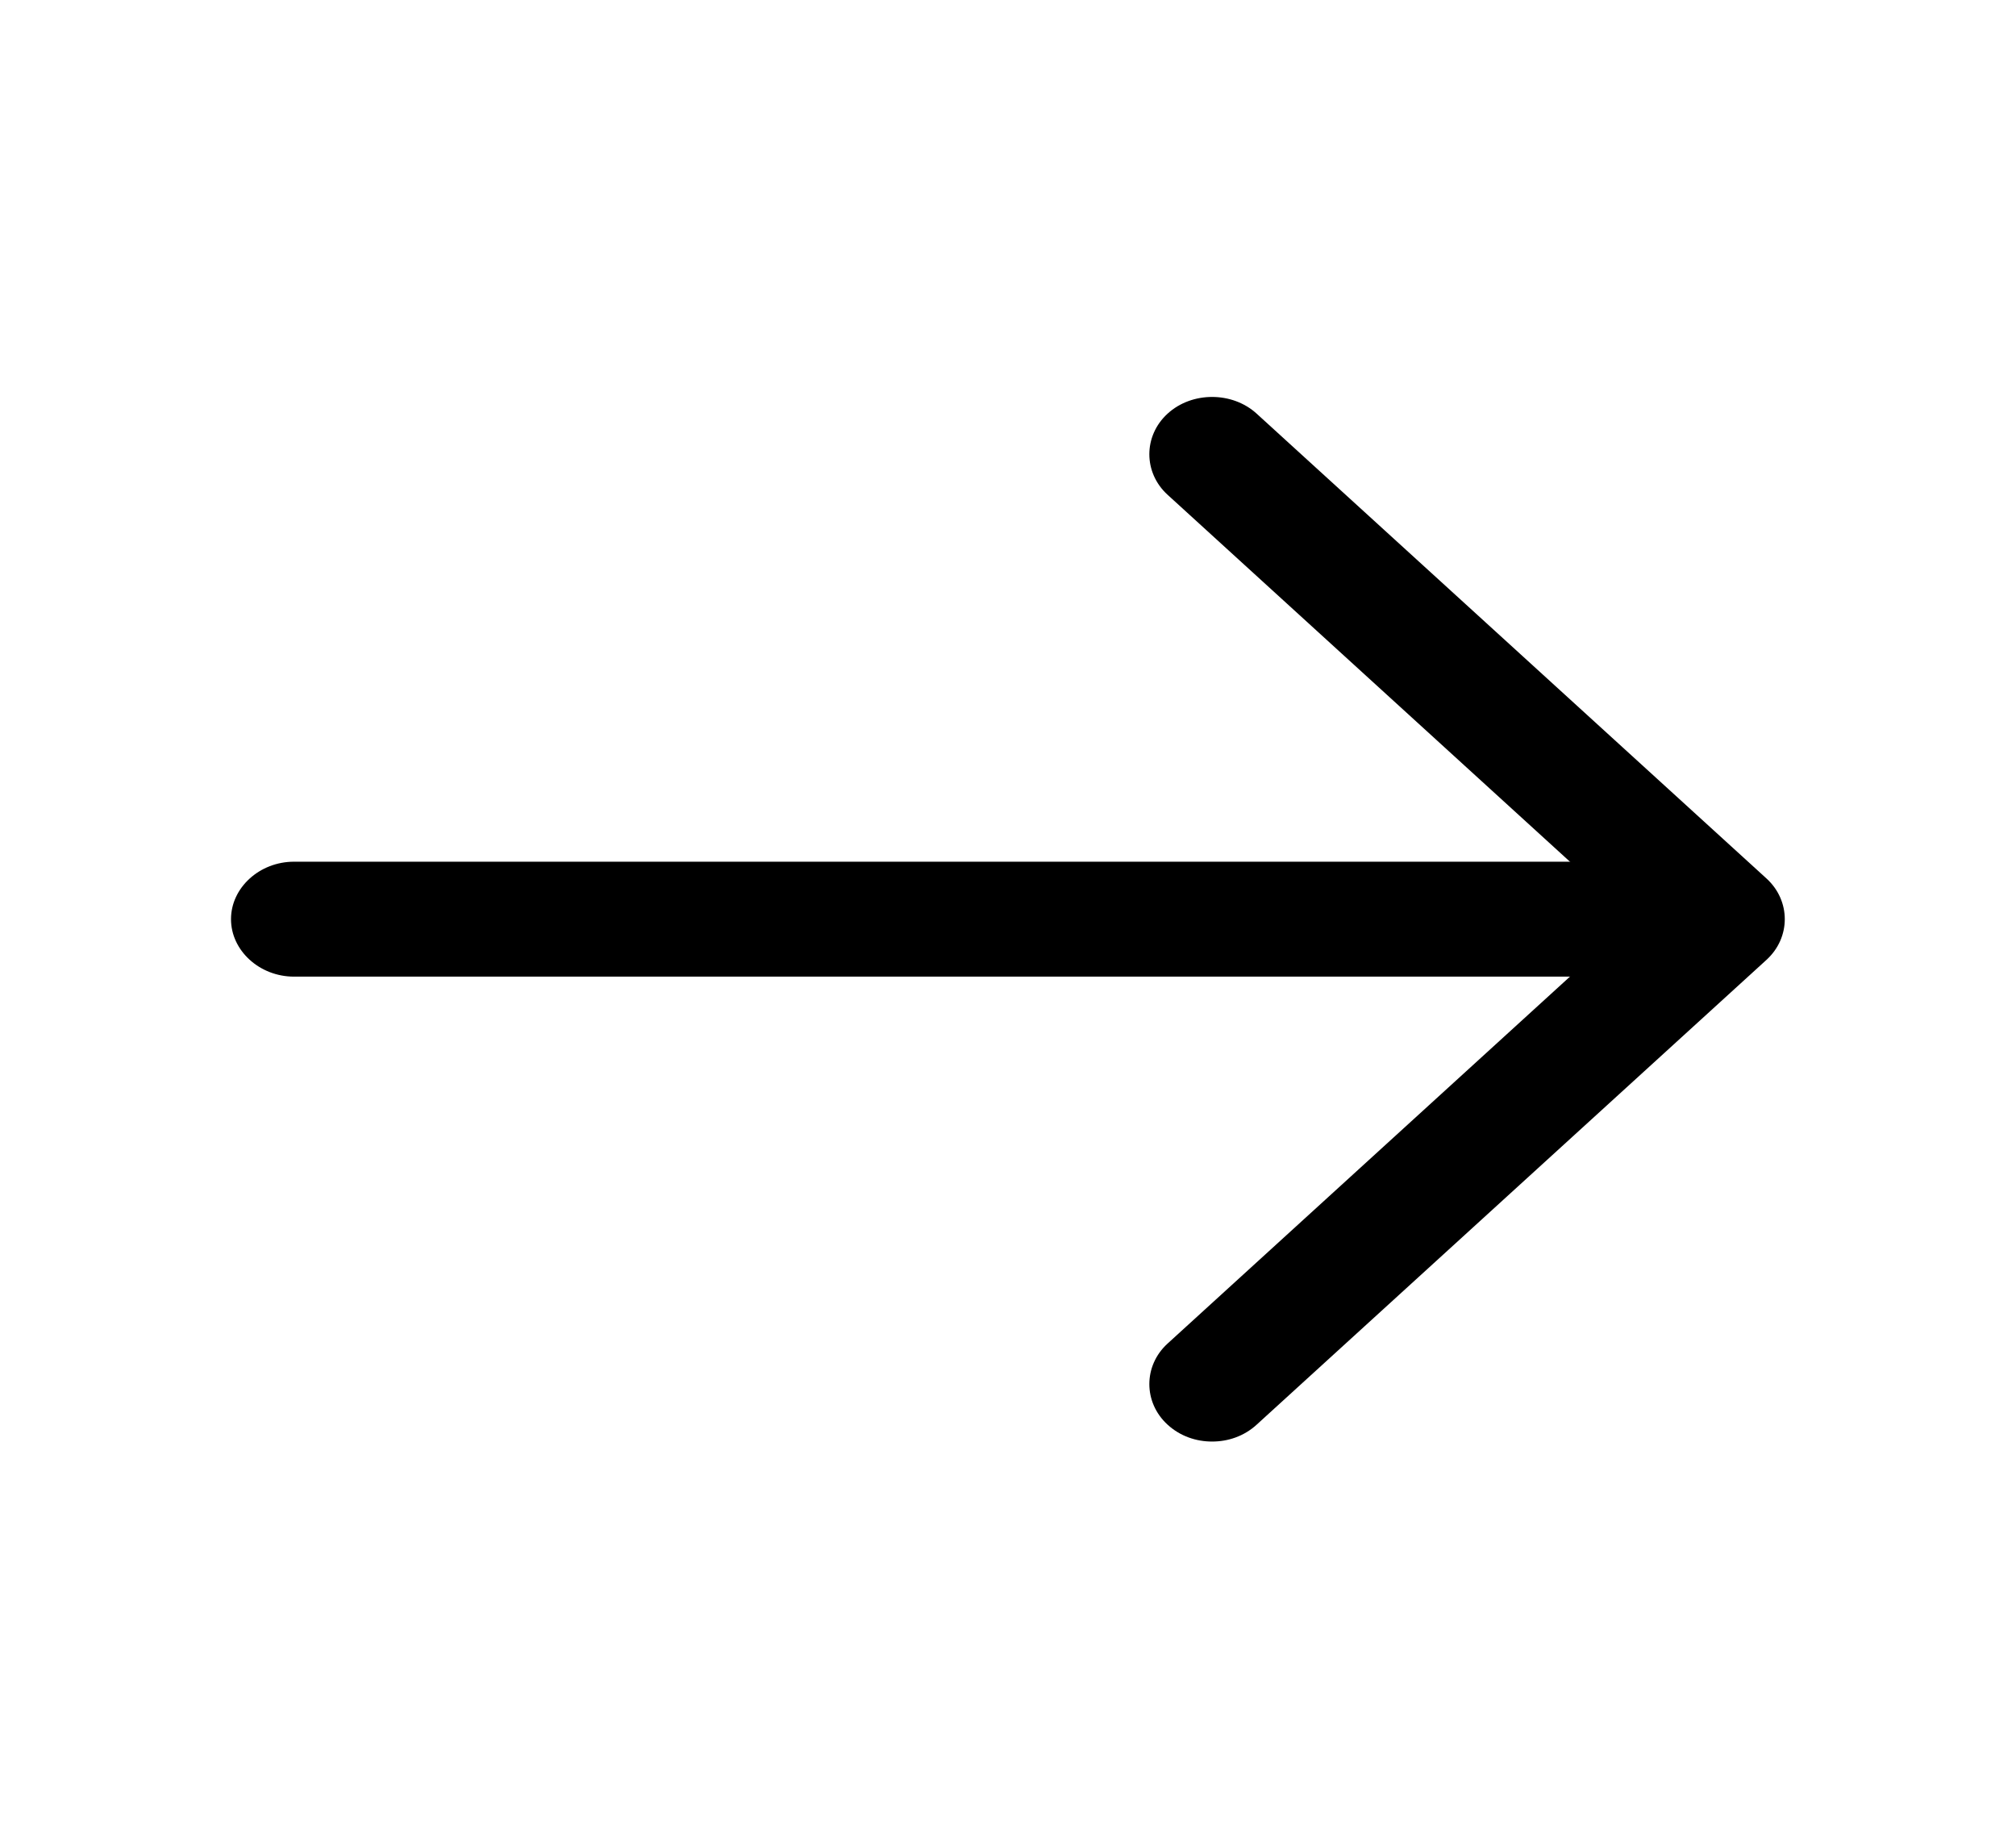 <svg width="34" height="31" viewBox="0 0 34 31" fill="none" xmlns="http://www.w3.org/2000/svg">
<path d="M20.442 24.309C20.173 24.309 19.904 24.219 19.692 24.025C19.281 23.65 19.281 23.03 19.692 22.656L27.54 15.5L19.692 8.344C19.281 7.97 19.281 7.35 19.692 6.975C20.102 6.6 20.782 6.6 21.193 6.975L29.793 14.815C30.203 15.19 30.203 15.81 29.793 16.185L21.193 24.025C20.981 24.219 20.712 24.309 20.442 24.309Z" fill="black"/>
<path d="M28.801 16.469H4.958C4.377 16.469 3.896 16.03 3.896 15.5C3.896 14.97 4.377 14.531 4.958 14.531H28.801C29.382 14.531 29.863 14.97 29.863 15.5C29.863 16.03 29.382 16.469 28.801 16.469Z" fill="black"/>
</svg>
